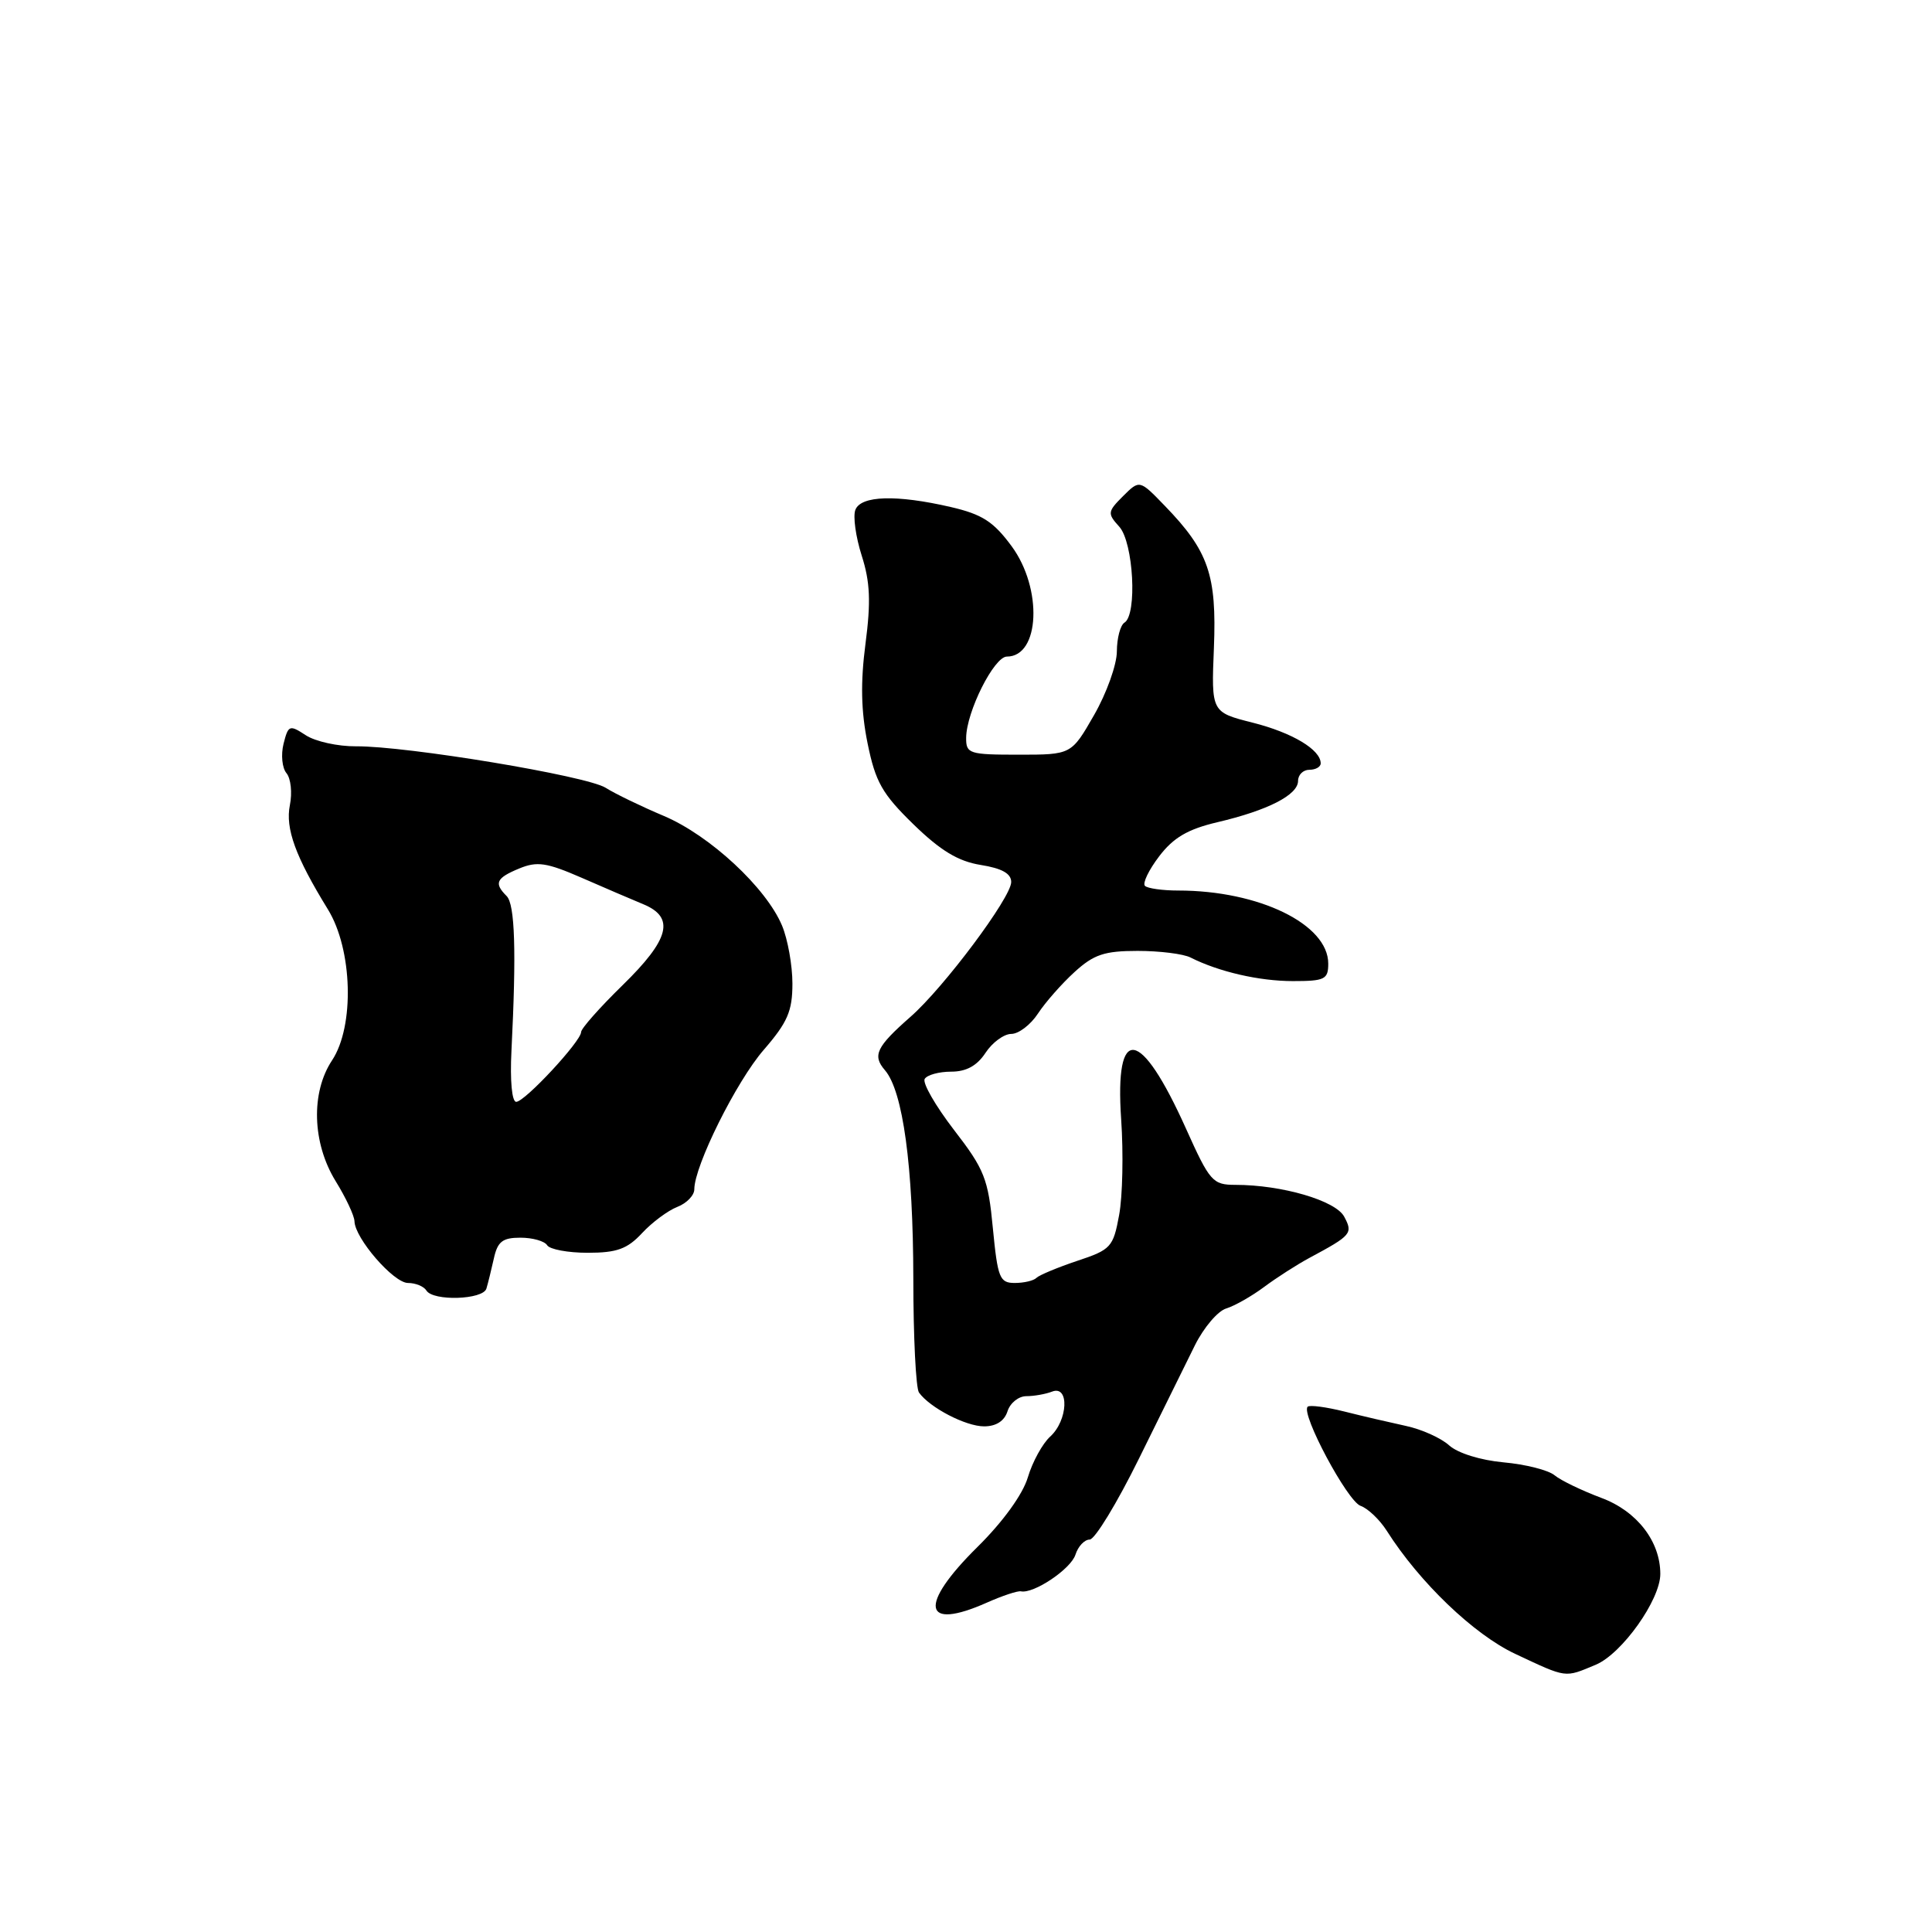 <?xml version="1.0" encoding="UTF-8" standalone="no"?>
<!DOCTYPE svg PUBLIC "-//W3C//DTD SVG 1.1//EN" "http://www.w3.org/Graphics/SVG/1.1/DTD/svg11.dtd" >
<svg xmlns="http://www.w3.org/2000/svg" xmlns:xlink="http://www.w3.org/1999/xlink" version="1.1" viewBox="0 0 256 256">
 <g >
 <path fill="currentColor"
d=" M 211.44 220.59 C 214.91 219.14 220.00 211.99 220.00 208.56 C 220.00 204.23 216.90 200.23 212.19 198.48 C 209.61 197.51 206.82 196.17 206.00 195.49 C 205.18 194.80 202.13 194.03 199.24 193.77 C 196.18 193.49 193.16 192.55 192.02 191.52 C 190.94 190.54 188.36 189.38 186.28 188.94 C 184.20 188.49 180.53 187.64 178.12 187.03 C 175.71 186.43 173.52 186.14 173.27 186.40 C 172.34 187.32 178.54 198.92 180.28 199.53 C 181.25 199.87 182.81 201.36 183.75 202.83 C 188.07 209.65 195.29 216.58 200.78 219.15 C 207.69 222.39 207.27 222.33 211.44 220.59 Z  M 130.78 212.35 C 132.83 211.44 134.85 210.77 135.28 210.86 C 136.97 211.21 141.89 207.91 142.50 206.01 C 142.85 204.90 143.70 204.00 144.39 204.00 C 145.07 204.00 148.02 199.16 150.93 193.25 C 153.84 187.34 157.18 180.58 158.34 178.24 C 159.51 175.90 161.37 173.71 162.48 173.38 C 163.59 173.04 165.85 171.76 167.50 170.53 C 169.15 169.30 171.85 167.57 173.50 166.68 C 179.09 163.68 179.30 163.43 178.11 161.21 C 176.97 159.08 169.86 157.00 163.70 157.00 C 160.69 157.00 160.30 156.56 157.16 149.57 C 151.11 136.11 147.69 135.61 148.56 148.31 C 148.87 152.81 148.75 158.53 148.29 161.00 C 147.51 165.25 147.21 165.59 142.74 167.07 C 140.15 167.94 137.72 168.95 137.34 169.32 C 136.97 169.70 135.67 170.00 134.46 170.00 C 132.46 170.00 132.20 169.35 131.56 162.75 C 130.94 156.19 130.45 154.95 126.40 149.71 C 123.95 146.52 122.20 143.48 122.53 142.96 C 122.85 142.43 124.43 142.00 126.04 142.00 C 128.04 142.00 129.46 141.22 130.59 139.50 C 131.49 138.13 133.03 137.00 134.00 137.00 C 134.97 137.00 136.56 135.79 137.53 134.31 C 138.50 132.83 140.68 130.35 142.37 128.81 C 144.93 126.47 146.34 126.00 150.74 126.00 C 153.65 126.00 156.81 126.39 157.76 126.88 C 161.51 128.77 166.85 130.00 171.32 130.00 C 175.54 130.00 176.00 129.77 176.00 127.69 C 176.00 122.47 166.83 118.00 156.12 118.00 C 154.04 118.00 152.05 117.72 151.71 117.38 C 151.37 117.03 152.22 115.27 153.60 113.46 C 155.48 110.99 157.39 109.87 161.30 108.95 C 168.00 107.38 172.00 105.33 172.00 103.47 C 172.00 102.66 172.68 102.00 173.50 102.00 C 174.32 102.00 175.00 101.62 175.00 101.15 C 175.00 99.34 171.25 97.09 166.00 95.76 C 160.50 94.37 160.50 94.37 160.85 85.82 C 161.23 76.19 160.14 73.01 154.35 67.03 C 151.00 63.56 151.00 63.56 148.81 65.74 C 146.75 67.80 146.72 68.04 148.31 69.79 C 150.19 71.87 150.71 81.44 149.00 82.50 C 148.45 82.84 148.00 84.55 147.99 86.31 C 147.99 88.06 146.63 91.86 144.97 94.75 C 141.96 100.00 141.96 100.00 134.98 100.00 C 128.40 100.00 128.00 99.87 128.02 97.75 C 128.06 94.30 131.72 87.00 133.42 87.00 C 137.79 87.00 138.18 78.00 134.05 72.38 C 131.64 69.11 130.15 68.15 125.97 67.18 C 118.78 65.52 114.07 65.66 113.34 67.56 C 113.01 68.41 113.39 71.14 114.18 73.62 C 115.30 77.12 115.41 79.73 114.68 85.31 C 114.01 90.43 114.09 94.23 114.96 98.50 C 116.00 103.61 116.89 105.19 121.04 109.23 C 124.63 112.72 126.96 114.13 129.95 114.61 C 132.76 115.06 134.00 115.75 133.99 116.88 C 133.98 118.93 125.07 130.85 120.66 134.72 C 116.11 138.72 115.57 139.85 117.26 141.81 C 119.65 144.59 121.00 154.50 121.02 169.42 C 121.02 177.16 121.36 183.96 121.77 184.52 C 123.21 186.53 127.97 189.00 130.40 189.00 C 131.99 189.00 133.09 188.29 133.50 187.00 C 133.85 185.90 134.97 185.00 135.99 185.00 C 137.00 185.00 138.55 184.73 139.42 184.39 C 141.72 183.51 141.51 188.23 139.15 190.36 C 138.14 191.28 136.80 193.71 136.19 195.77 C 135.51 198.03 132.89 201.65 129.53 204.97 C 121.66 212.74 122.24 216.15 130.78 212.35 Z  M 64.45 170.75 C 64.66 170.06 65.10 168.26 65.44 166.75 C 65.93 164.51 66.59 164.00 68.96 164.00 C 70.57 164.00 72.16 164.45 72.50 165.00 C 72.84 165.55 75.26 166.00 77.88 166.00 C 81.73 166.00 83.12 165.50 85.08 163.39 C 86.41 161.96 88.51 160.40 89.75 159.92 C 90.99 159.44 92.00 158.39 92.00 157.59 C 92.00 154.49 97.57 143.29 101.20 139.11 C 104.36 135.46 105.00 133.98 105.00 130.33 C 105.00 127.91 104.38 124.46 103.63 122.66 C 101.53 117.63 94.06 110.70 87.97 108.12 C 84.96 106.85 81.49 105.17 80.26 104.39 C 77.76 102.80 53.88 98.84 47.16 98.89 C 44.78 98.91 41.79 98.25 40.53 97.43 C 38.36 96.01 38.20 96.07 37.57 98.56 C 37.21 100.01 37.38 101.76 37.96 102.45 C 38.54 103.15 38.74 105.05 38.41 106.68 C 37.79 109.79 39.15 113.51 43.45 120.50 C 46.72 125.81 47.00 135.97 44.00 140.50 C 41.17 144.77 41.37 151.46 44.47 156.50 C 45.83 158.70 46.95 161.09 46.97 161.82 C 47.02 164.08 52.15 170.00 54.06 170.00 C 55.06 170.00 56.16 170.45 56.50 171.00 C 57.39 172.44 63.99 172.23 64.45 170.75 Z  M 67.77 139.25 C 68.43 126.08 68.24 119.84 67.13 118.73 C 65.43 117.03 65.73 116.35 68.80 115.08 C 71.17 114.10 72.43 114.29 77.05 116.30 C 80.05 117.61 83.74 119.20 85.25 119.82 C 89.47 121.57 88.73 124.46 82.50 130.54 C 79.47 133.50 77.00 136.29 77.00 136.75 C 77.00 137.97 69.54 146.00 68.40 146.00 C 67.83 146.00 67.57 143.20 67.77 139.25 Z "/>
</g>
</svg>
